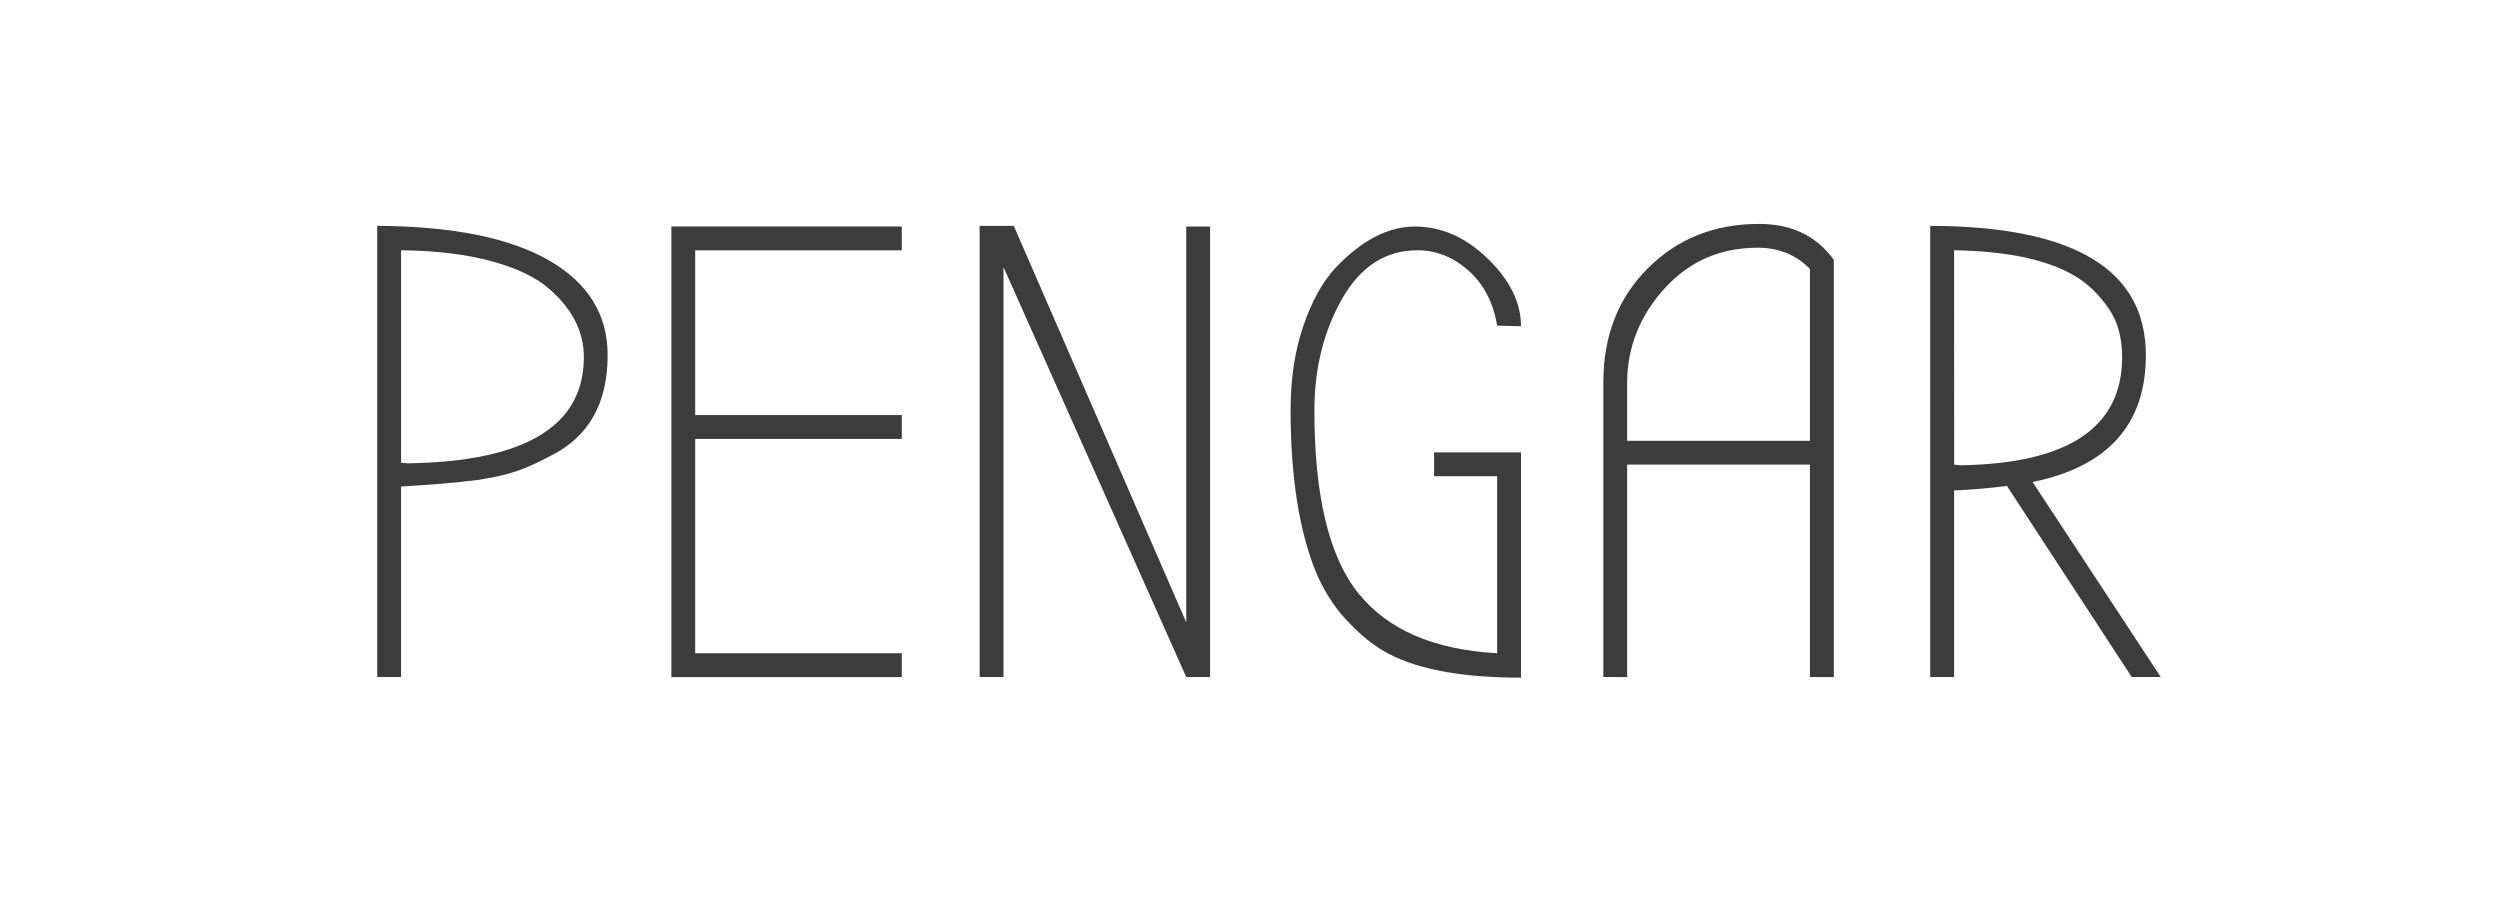 <?xml version="1.0" encoding="utf-8"?>
<!-- Generator: Adobe Illustrator 15.0.2, SVG Export Plug-In . SVG Version: 6.00 Build 0)  -->
<!DOCTYPE svg PUBLIC "-//W3C//DTD SVG 1.1//EN" "http://www.w3.org/Graphics/SVG/1.1/DTD/svg11.dtd">
<svg version="1.1" id="Lager_1" xmlns="http://www.w3.org/2000/svg" xmlns:xlink="http://www.w3.org/1999/xlink" x="0px" y="0px"
	 width="93.585px" height="33.953px" viewBox="0 0 93.585 33.953" enable-background="new 0 0 93.585 33.953" xml:space="preserve">
<g>
	<rect fill="#FFFFFF" enable-background="new    " width="93.585" height="33.953"/>
	<g>
		<path fill="#3C3C3B" d="M15.013,18.213v7.131h-0.892V8.454c2.811,0.017,4.952,0.446,6.421,1.289
			c1.469,0.843,2.205,2.028,2.205,3.554c0,1.799-0.707,3.053-2.12,3.759c-0.482,0.257-0.908,0.45-1.277,0.578
			c-0.37,0.13-0.867,0.241-1.494,0.337C17.069,18.068,16.121,18.148,15.013,18.213z M15.013,17.32l0.241,0.024
			c4.401-0.063,6.602-1.39,6.602-3.976c0-0.964-0.442-1.822-1.325-2.578c-0.482-0.418-1.192-0.755-2.132-1.012
			c-0.939-0.257-2.068-0.394-3.385-0.41L15.013,17.32L15.013,17.32z"/>
		<path fill="#3C3C3B" d="M25.132,25.344V8.479h8.626V9.37h-7.734v6.168h7.734v0.893h-7.734v8.023h7.734v0.892h-8.626V25.344z"/>
		<path fill="#3C3C3B" d="M37.564,9.996v15.348h-0.892V8.454h1.277l6.457,14.843V8.479h0.892v16.865h-0.892L37.564,9.996z"/>
		<path fill="#3C3C3B" d="M56.937,12.213l-0.893-0.024c-0.146-0.867-0.502-1.554-1.072-2.06c-0.57-0.506-1.209-0.76-1.915-0.76
			c-1.188,0-2.128,0.607-2.819,1.82c-0.689,1.213-1.035,2.605-1.035,4.18c0,3.197,0.549,5.479,1.65,6.843
			c1.1,1.366,2.83,2.112,5.191,2.241v-6.627h-2.361v-0.891h3.254v8.433c-2.33,0-4.064-0.345-5.205-1.036
			c-0.449-0.273-0.902-0.658-1.361-1.156c-0.457-0.498-0.83-1.092-1.121-1.783c-0.625-1.558-0.938-3.574-0.938-6.046
			c0-1.173,0.16-2.225,0.481-3.157c0.321-0.931,0.724-1.654,1.205-2.169c0.979-1.027,1.967-1.541,2.963-1.541
			s1.908,0.401,2.734,1.204C56.523,10.486,56.937,11.33,56.937,12.213z"/>
		<path fill="#3C3C3B" d="M68.646,9.73v15.614h-0.893v-7.952h-6.842v7.952H60.02V14.309c0-1.734,0.554-3.156,1.663-4.264
			c1.107-1.109,2.497-1.663,4.168-1.663C67.072,8.382,68.003,8.832,68.646,9.73z M67.753,16.502v-6.434
			c-0.515-0.53-1.164-0.795-1.951-0.795c-1.413,0-2.582,0.514-3.506,1.542c-0.924,1.028-1.385,2.2-1.385,3.518v2.169H67.753z"/>
		<path fill="#3C3C3B" d="M80.886,25.344H79.8l-4.674-7.156c-0.594,0.082-1.252,0.138-1.976,0.17v6.986h-0.894V8.454
			c5.382,0.017,8.072,1.63,8.072,4.843c0,2.586-1.414,4.168-4.24,4.746L80.886,25.344z M73.152,17.393l0.24,0.024
			c4.031-0.063,6.048-1.413,6.048-4.048c0-0.738-0.173-1.354-0.519-1.844c-0.346-0.489-0.734-0.871-1.168-1.145
			c-1.028-0.642-2.562-0.979-4.603-1.012L73.152,17.393L73.152,17.393z"/>
	</g>
</g>
</svg>

